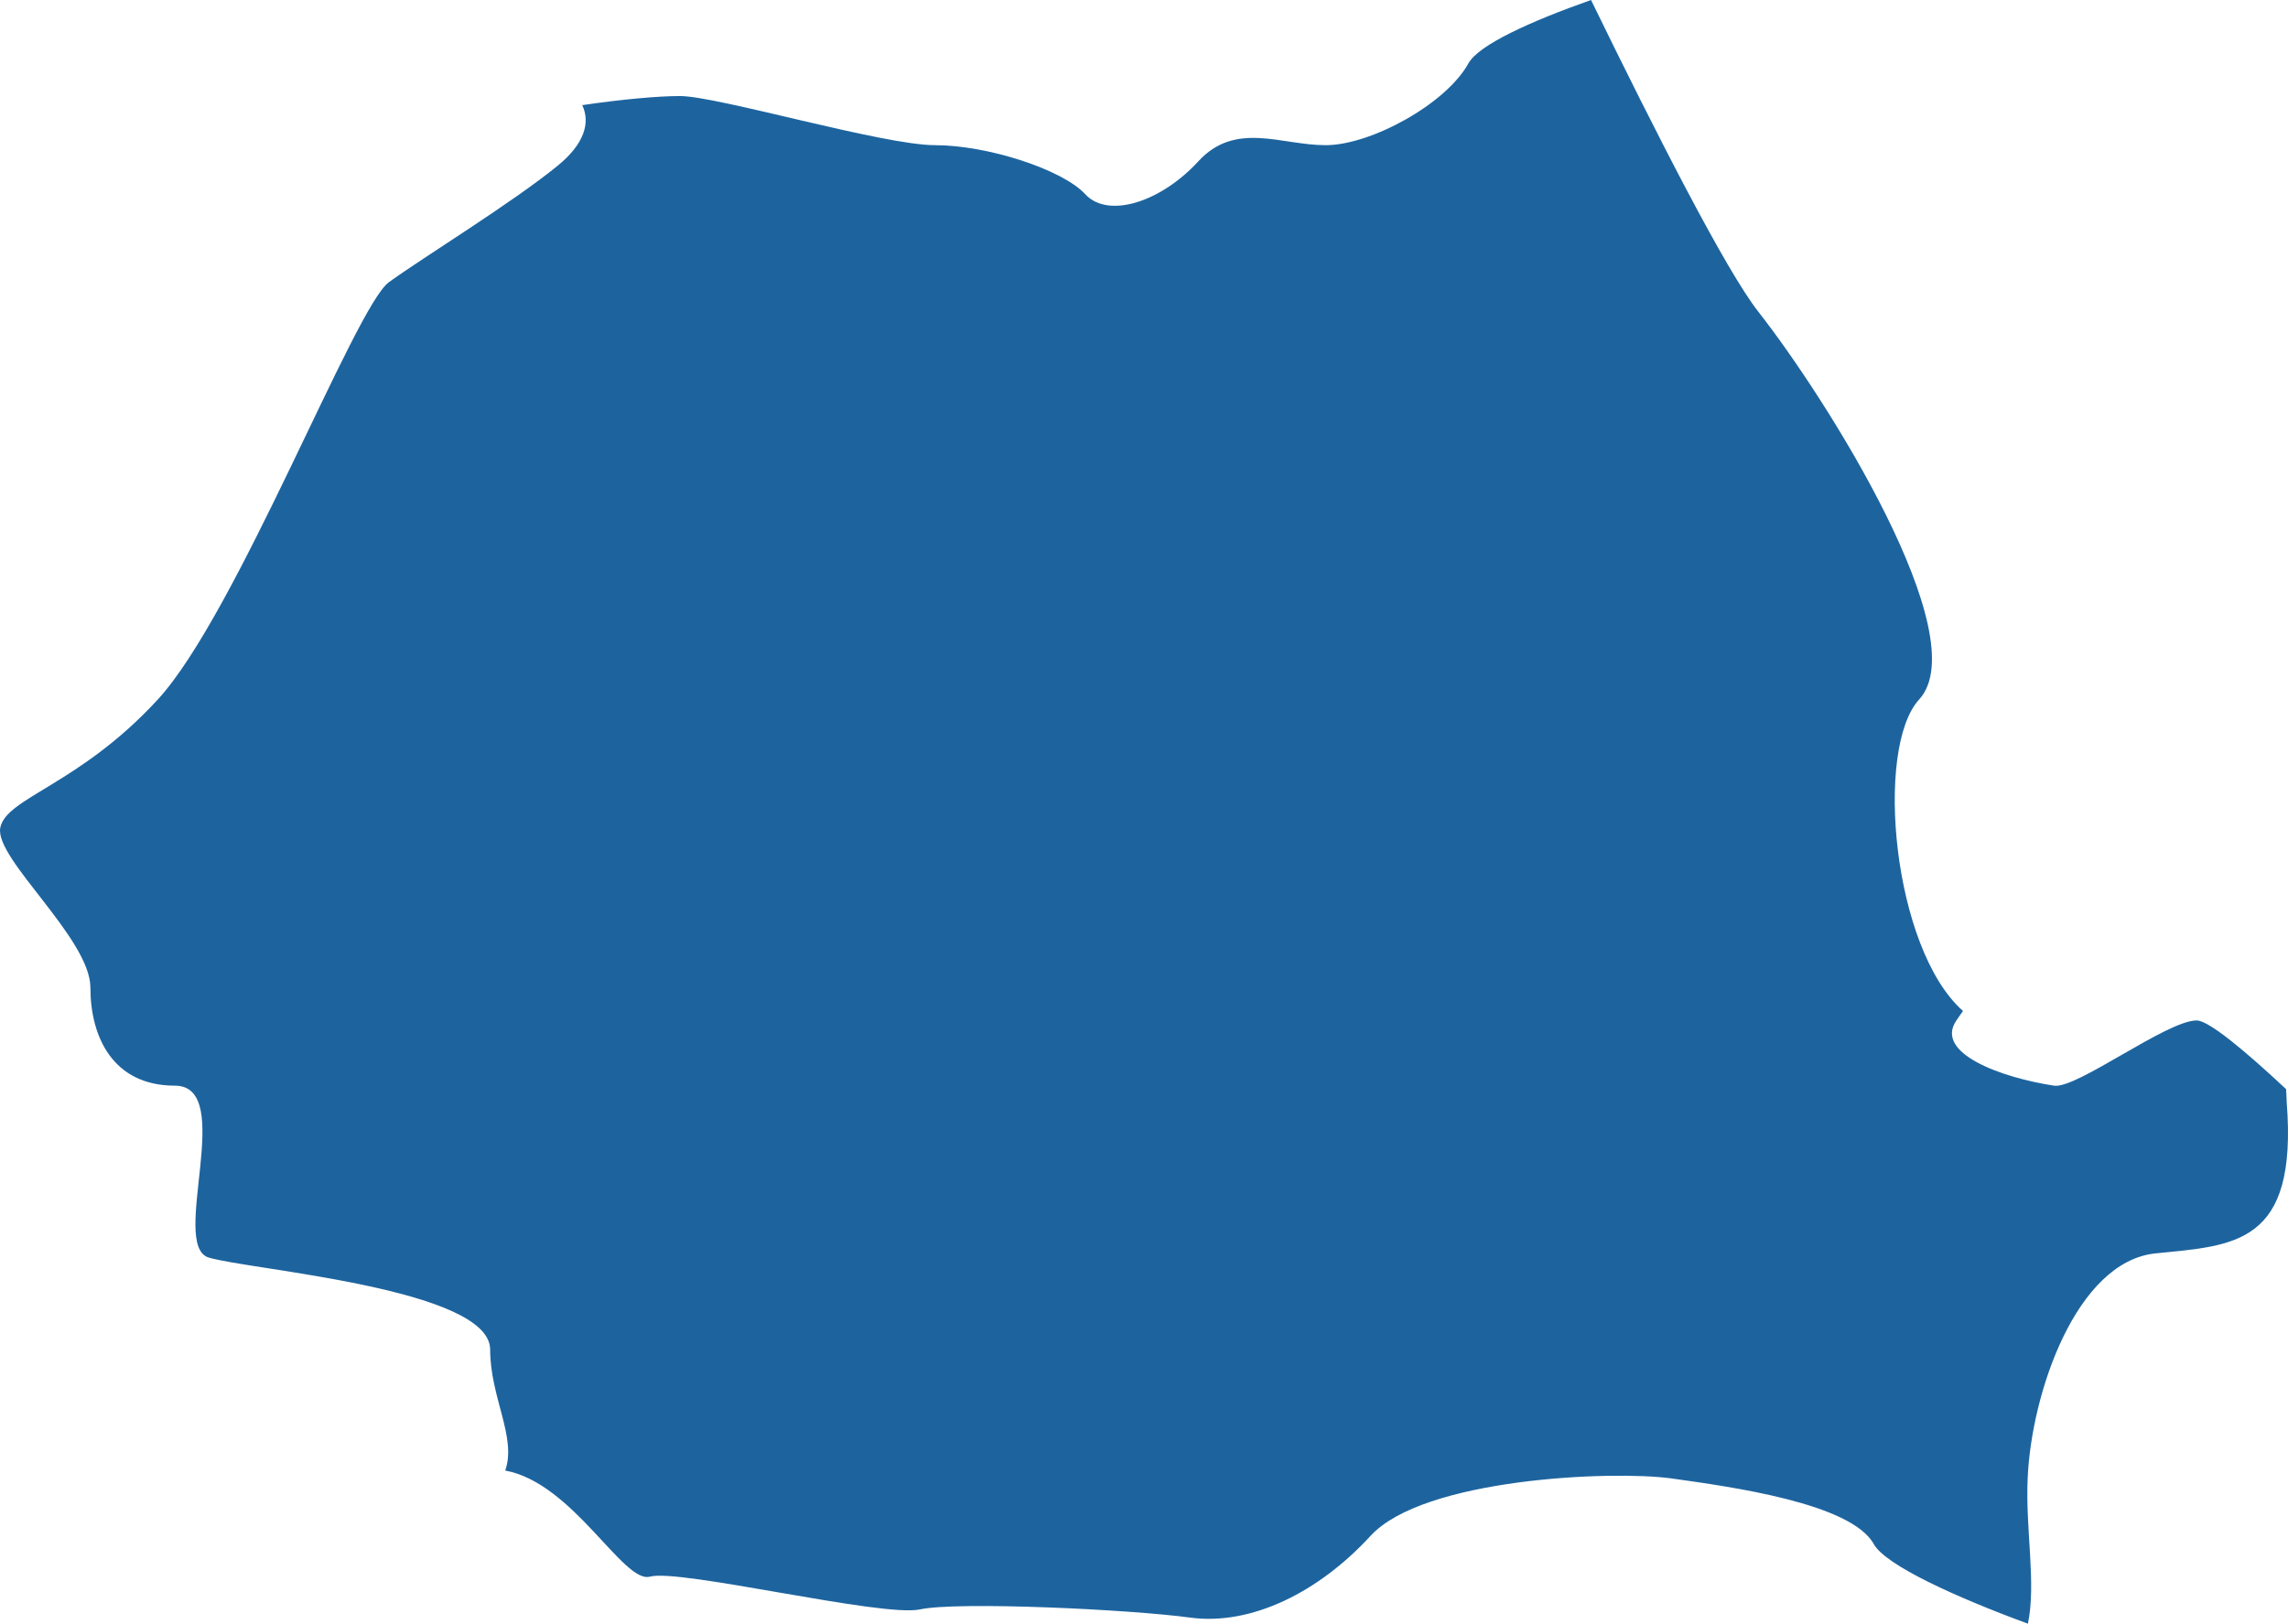 <?xml version="1.0" encoding="UTF-8"?>
<!DOCTYPE svg PUBLIC "-//W3C//DTD SVG 1.1//EN" "http://www.w3.org/Graphics/SVG/1.1/DTD/svg11.dtd">
<svg version="1.1" xmlns="http://www.w3.org/2000/svg" xmlns:xlink="http://www.w3.org/1999/xlink" x="0" y="0" width="96.093" height="68.213" viewBox="0, 0, 96.093, 68.213">
  <g id="Calque_1">
    <path d="M86.268,45.61 C84.061,45.275 81.218,44.246 82.167,42.87 C82.221,42.778 82.353,42.61 82.443,42.471 C79.494,39.87 78.714,31.442 80.603,29.384 C83.006,26.759 76.736,16.776 73.85,13.099 C72.497,11.377 69.564,5.63 66.821,0 C64.317,0.884 62.1,1.879 61.67,2.665 C60.726,4.376 57.565,6.099 55.676,6.099 C53.788,6.099 51.889,5.07 50.319,6.787 C48.738,8.504 46.536,9.191 45.582,8.162 C44.637,7.128 41.486,6.099 39.274,6.099 C37.078,6.099 30.135,4.035 28.559,4.035 C27.62,4.035 26.103,4.174 24.453,4.417 C24.809,5.162 24.528,6.058 23.43,6.954 C21.541,8.504 17.754,10.822 16.332,11.856 C14.916,12.88 9.945,25.771 6.635,29.378 C3.325,32.985 0.248,33.505 0.01,34.783 C-0.224,36.078 3.797,39.431 3.797,41.494 C3.797,43.558 4.741,45.61 7.346,45.61 C9.945,45.61 7.107,52.322 8.762,52.83 C10.423,53.345 20.586,54.12 20.586,56.698 C20.586,58.704 21.711,60.392 21.218,61.779 C24.077,62.305 26.177,66.542 27.297,66.236 C28.559,65.895 37.078,67.959 38.643,67.612 C40.219,67.271 47.475,67.612 50,67.959 C52.525,68.294 55.358,66.924 57.565,64.519 C59.777,62.109 67.665,61.767 70.19,62.109 C72.699,62.461 77.749,63.149 78.698,64.872 C79.197,65.762 82.167,67.109 85.17,68.213 C85.525,66.508 85.064,64.288 85.159,62.109 C85.313,58.501 87.207,53.01 90.517,52.657 C93.827,52.322 96.511,52.322 96.039,46.31 C96.028,46.096 96.028,45.946 96.012,45.755 C94.336,44.188 92.771,42.87 92.257,42.87 C91,42.87 87.207,45.761 86.268,45.61" fill="#1D649F"/>
  </g>
</svg>
